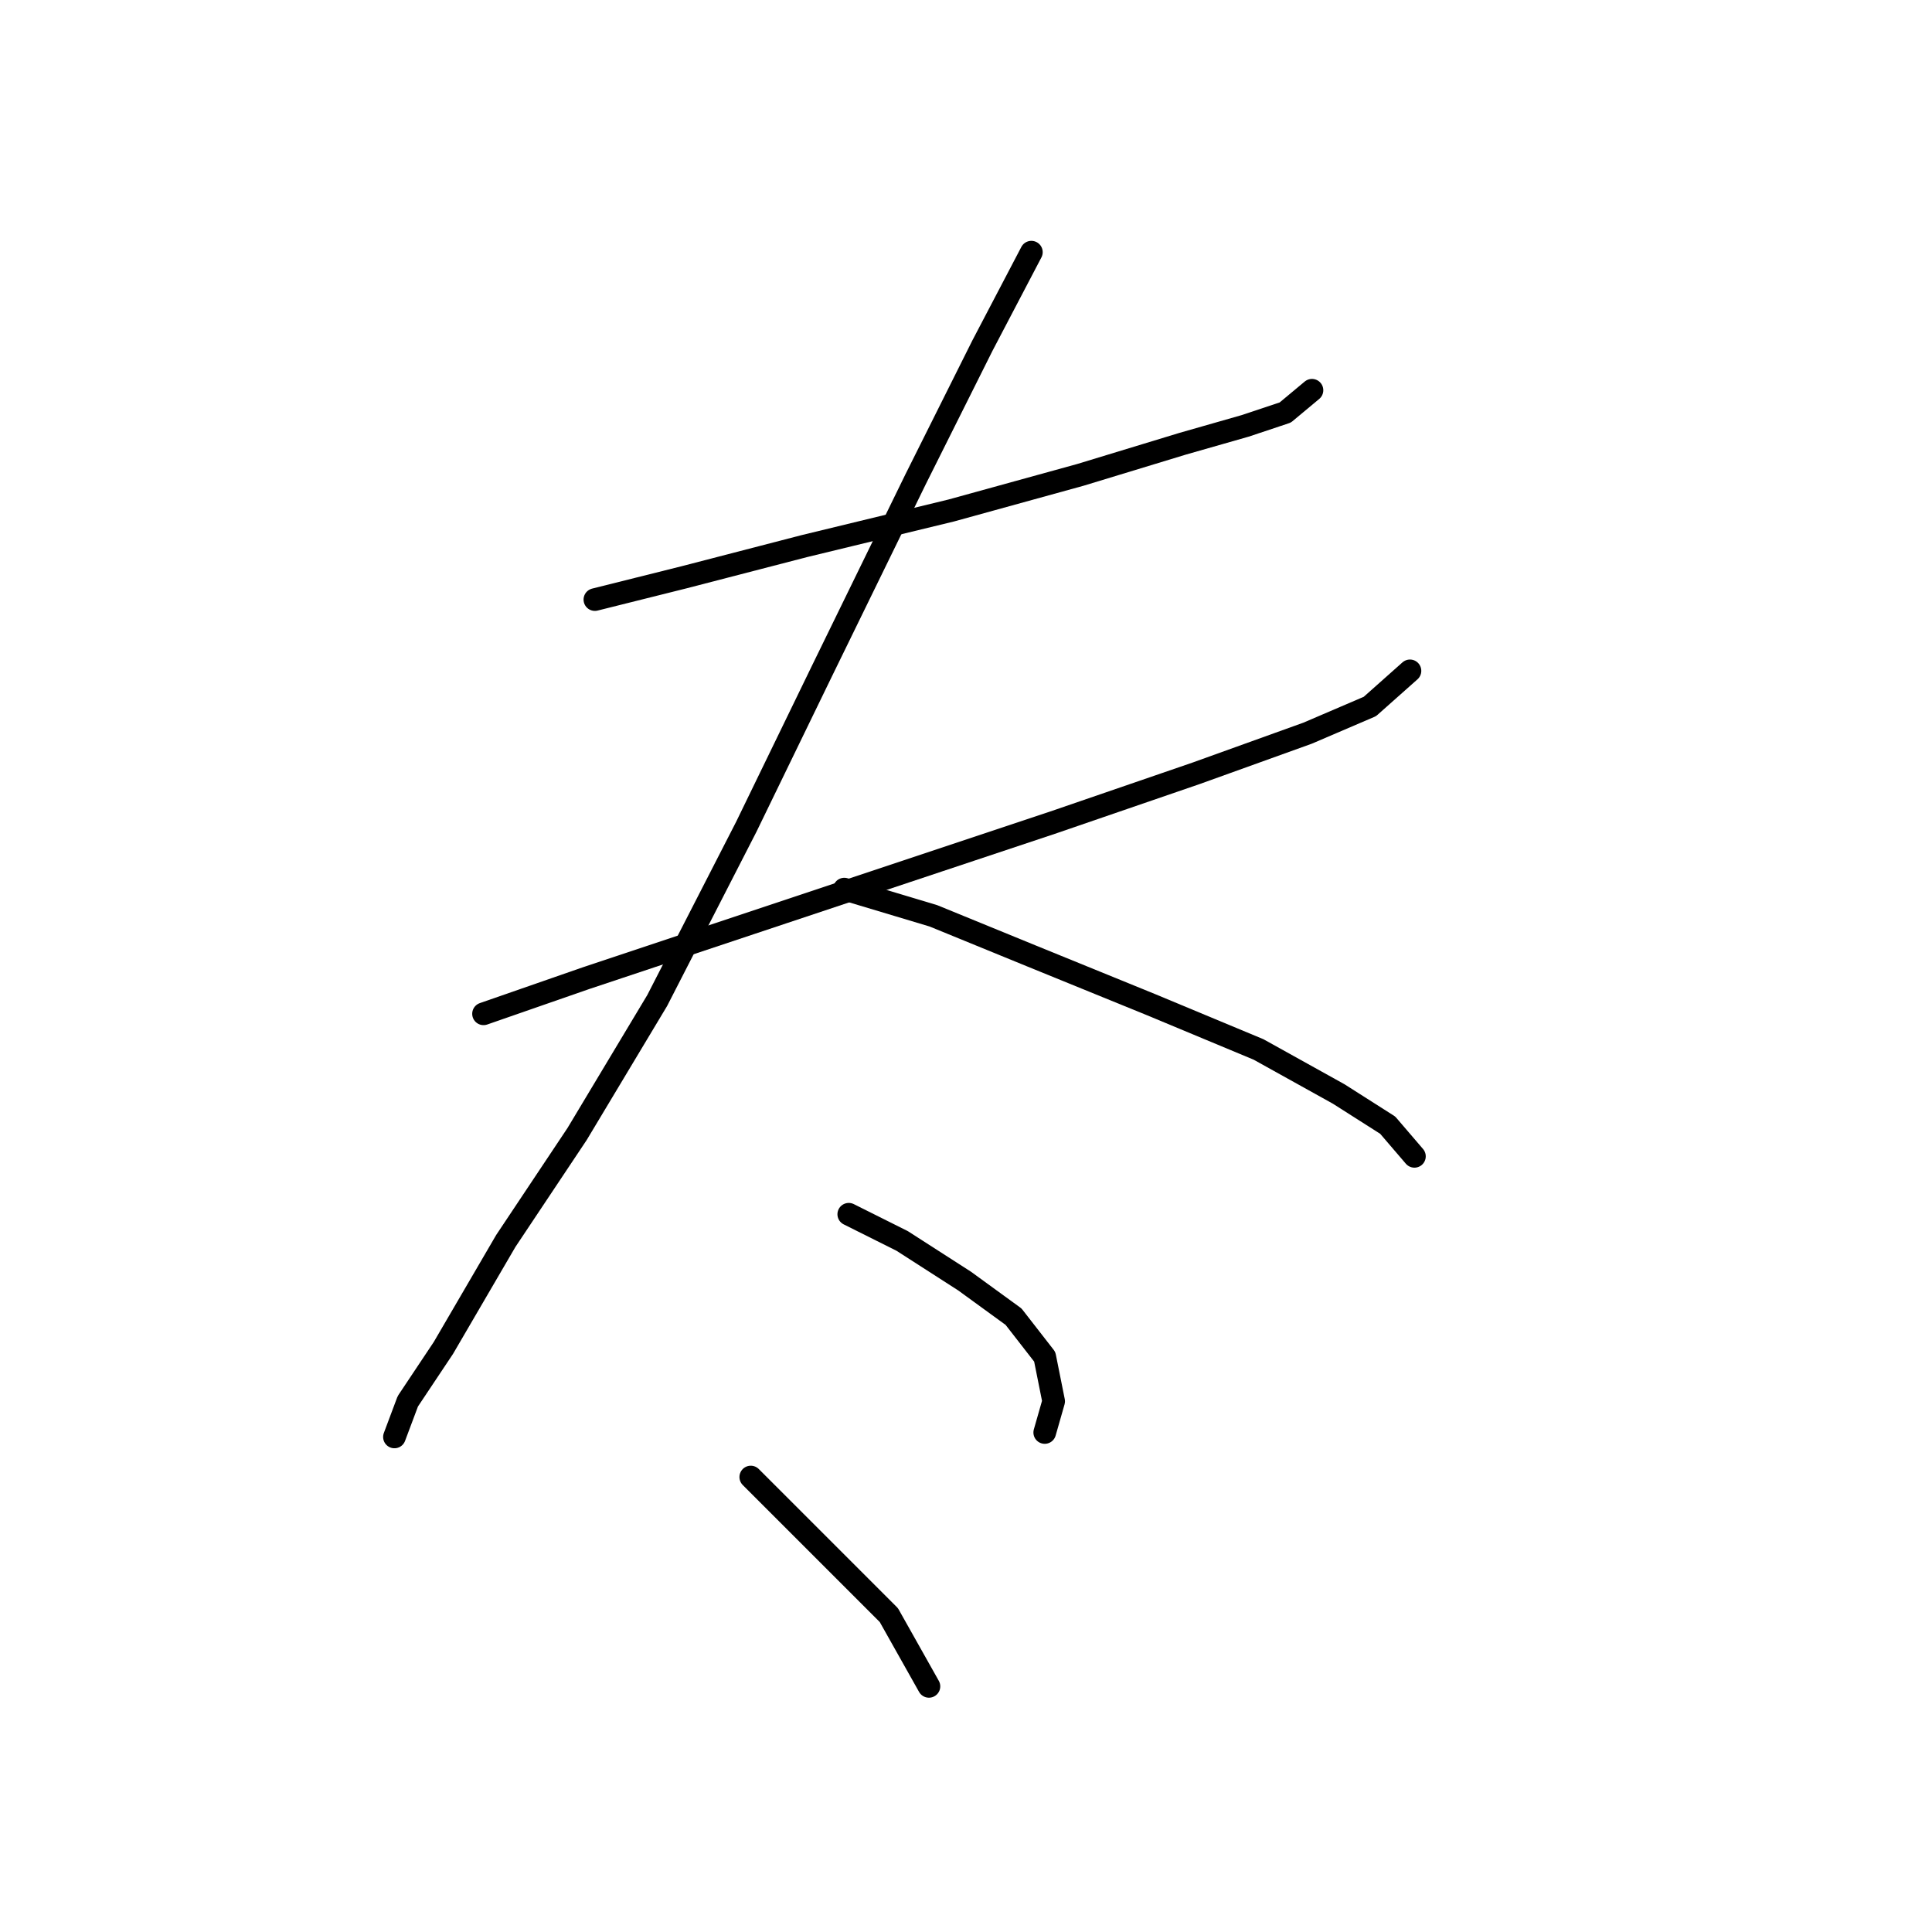 <?xml version="1.0" standalone="no"?>
    <svg width="256" height="256" xmlns="http://www.w3.org/2000/svg" version="1.1">
    <polyline stroke="black" stroke-width="3" stroke-linecap="round" fill="transparent" stroke-linejoin="round" points="78.825 79.448 90.628 76.497 106.563 72.366 126.039 67.644 143.155 62.923 156.729 58.792 164.992 56.431 170.303 54.66 173.844 51.709 173.844 51.709 " />
        <polyline stroke="black" stroke-width="3" stroke-linecap="round" fill="transparent" stroke-linejoin="round" points="64.07 134.335 77.644 129.614 95.35 123.712 120.138 115.449 139.614 108.957 158.5 102.465 173.254 97.154 181.517 93.612 186.828 88.891 186.828 88.891 " />
        <polyline stroke="black" stroke-width="3" stroke-linecap="round" fill="transparent" stroke-linejoin="round" points="136.663 33.414 130.171 45.807 121.318 63.513 108.924 88.891 98.891 109.547 87.087 132.565 76.464 150.27 67.021 164.435 58.758 178.599 54.037 185.681 52.266 190.403 52.266 190.403 " />
        <polyline stroke="black" stroke-width="3" stroke-linecap="round" fill="transparent" stroke-linejoin="round" points="111.875 117.81 123.679 121.351 136.663 126.663 152.598 133.155 166.762 139.057 177.386 144.959 183.878 149.09 187.419 153.221 187.419 153.221 " />
        <polyline stroke="black" stroke-width="3" stroke-linecap="round" fill="transparent" stroke-linejoin="round" points="112.465 160.894 119.547 164.435 127.81 169.746 134.302 174.468 138.433 179.779 139.614 185.681 138.433 189.813 138.433 189.813 " />
        <polyline stroke="black" stroke-width="3" stroke-linecap="round" fill="transparent" stroke-linejoin="round" points="99.481 195.714 105.383 201.616 111.875 208.108 117.777 214.01 123.089 223.453 123.089 223.453 " />
        </svg>